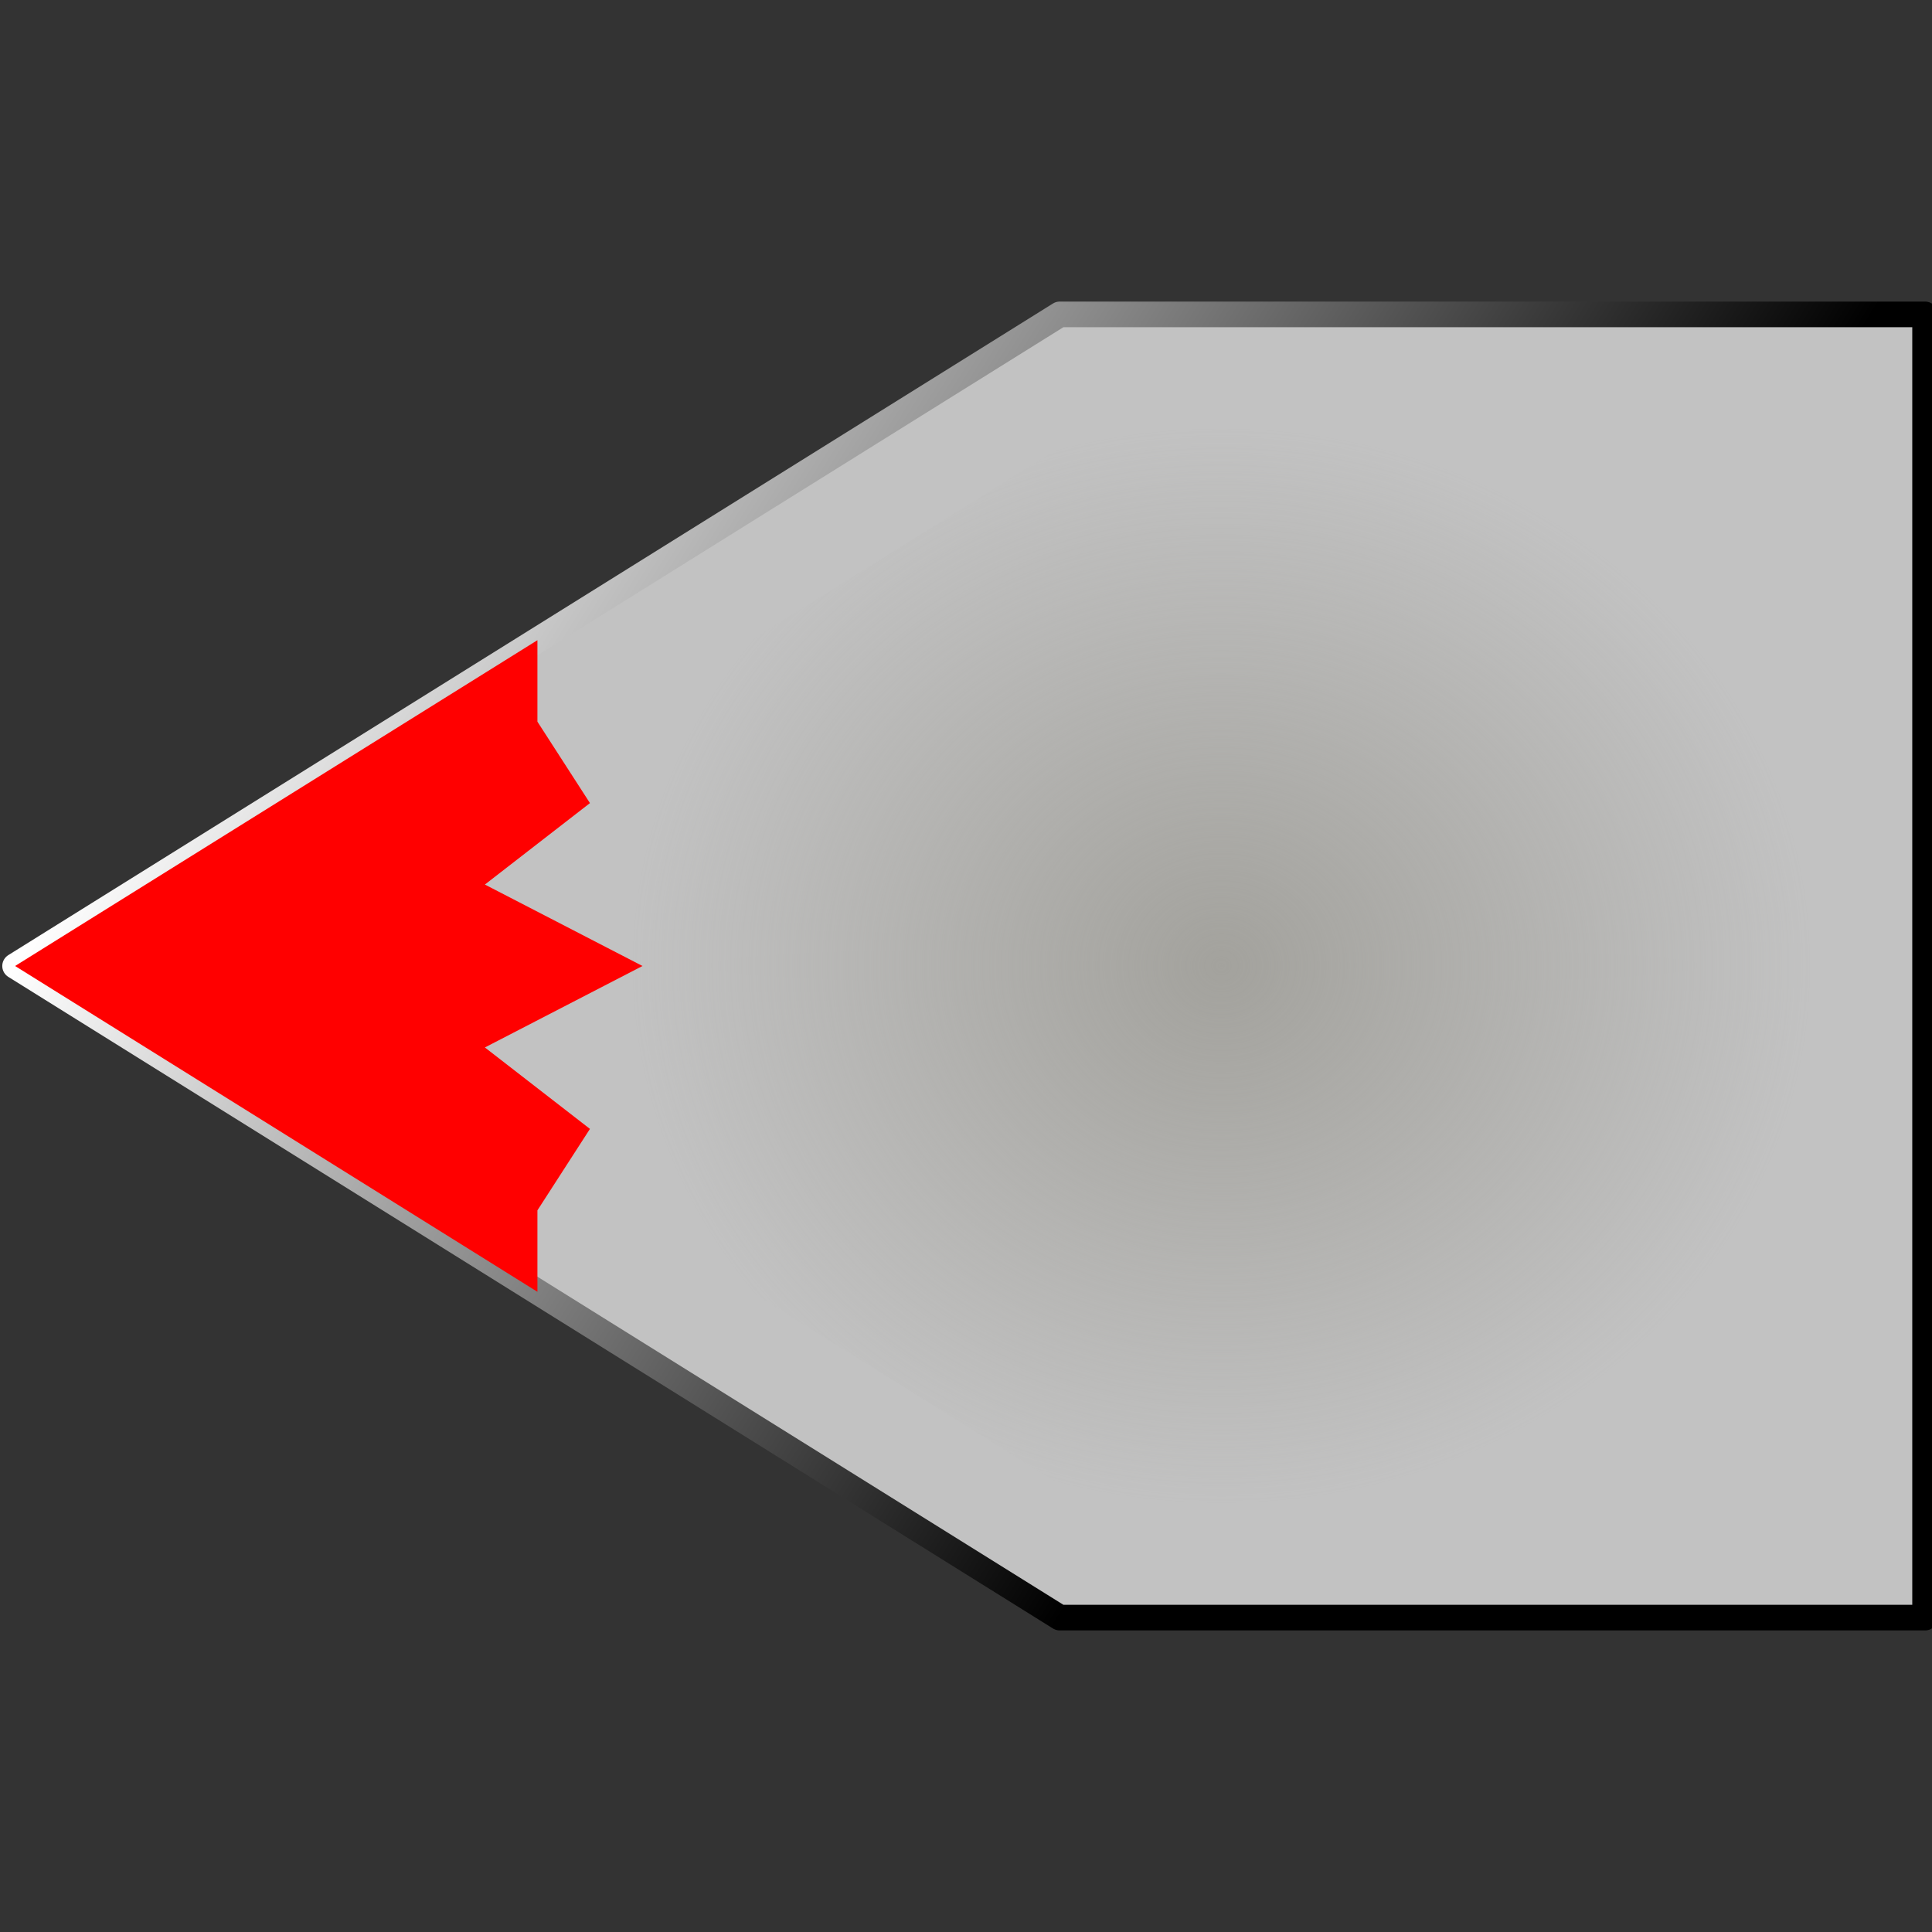 <?xml version="1.0" encoding="UTF-8" standalone="no"?>
<!-- Created with Inkscape (http://www.inkscape.org/) -->

<svg
   width="512"
   height="512"
   viewBox="0 0 135.467 135.467"
   version="1.1"
   id="svg5"
   inkscape:version="1.4.1 (93de688d07, 2025-03-30)"
   sodipodi:docname="editclear.svg"
   xmlns:inkscape="http://www.inkscape.org/namespaces/inkscape"
   xmlns:sodipodi="http://sodipodi.sourceforge.net/DTD/sodipodi-0.dtd"
   xmlns:xlink="http://www.w3.org/1999/xlink"
   xmlns="http://www.w3.org/2000/svg"
   xmlns:svg="http://www.w3.org/2000/svg">
  <rect x="0" y="0" width="135.467" height="135.467" fill="#333333" stroke="none"/>
  <sodipodi:namedview
     id="namedview7"
     pagecolor="#242424"
     bordercolor="#666666"
     borderopacity="1"
     inkscape:showpageshadow="0"
     inkscape:pageopacity="0"
     inkscape:pagecheckerboard="1"
     inkscape:deskcolor="#000000"
     inkscape:document-units="px"
     showgrid="false"
     inkscape:zoom="1.3037281"
     inkscape:cx="172.96551"
     inkscape:cy="333.27501"
     inkscape:window-width="3256"
     inkscape:window-height="1080"
     inkscape:window-x="1864"
     inkscape:window-y="0"
     inkscape:window-maximized="0"
     inkscape:current-layer="layer1" />
  <defs
     id="defs2">
    <linearGradient
       inkscape:collect="always"
       xlink:href="#linearGradient2"
       id="linearGradient6"
       x1="26.878"
       y1="-2.220446e-16"
       x2="135.467"
       y2="67.733"
       gradientUnits="userSpaceOnUse"
       gradientTransform="matrix(-0.675,0,0,-0.675,92.437,113.423)" />
    <linearGradient
       id="linearGradient2"
       inkscape:collect="always">
      <stop
         style="stop-color:#000000;stop-opacity:1;"
         offset="0"
         id="stop3" />
      <stop
         style="stop-color:#ffffff;stop-opacity:1;"
         offset="1"
         id="stop6" />
    </linearGradient>
    <linearGradient
       id="linearGradient1"
       inkscape:collect="always">
      <stop
         style="stop-color:#a3a29d;stop-opacity:1;"
         offset="0"
         id="stop1" />
      <stop
         style="stop-color:#a3a29d;stop-opacity:0;"
         offset="1"
         id="stop2" />
    </linearGradient>
    <radialGradient
       inkscape:collect="always"
       xlink:href="#linearGradient1"
       id="radialGradient5"
       cx="85.668"
       cy="67.732"
       fx="85.668"
       fy="67.732"
       r="62.374"
       gradientTransform="matrix(0.663,0,0,0.605,28.841,26.739)"
       gradientUnits="userSpaceOnUse" />
  </defs>
  <g
     inkscape:label="Layer 1"
     inkscape:groupmode="layer"
     id="layer1">
    <path
       id="rect792-3"
       style="fill:#c2c2c2;fill-opacity:1;stroke:url(#linearGradient6);stroke-width:1.797;stroke-linecap:round;stroke-linejoin:round;stroke-dasharray:none;paint-order:stroke fill markers"
       d="M 1.058,67.733 74.306,113.423 H 134.982 V 22.044 H 74.306 Z"
       sodipodi:nodetypes="cccccc" />
    <path
       id="path1"
       style="fill:#ff0000;fill-opacity:1;stroke:none;stroke-width:1.797;stroke-linecap:round;stroke-linejoin:round;stroke-dasharray:none;paint-order:stroke fill markers"
       d="M 1.058,67.733 37.682,90.578 V 84.867 L 41.366,79.156 33.999,73.445 45.05,67.733 33.999,62.022 41.366,56.311 37.682,50.6 v -5.711 z"
       sodipodi:nodetypes="ccccccccccc" />
    <path
       id="path2"
       style="fill:url(#radialGradient5);stroke:none;stroke-width:1.797;stroke-linecap:round;stroke-linejoin:round;stroke-dasharray:none;paint-order:stroke fill markers"
       d="m 16.059,67.732 c 20.168,12.583 40.336,25.167 60.504,37.75 16.827,0 33.654,0 50.48,0 0,-25.167 0,-50.333 0,-75.5 -16.827,0 -33.654,0 -50.48,0 -20.168,12.583 -40.336,25.167 -60.504,37.75 z" />
  </g>
</svg>

